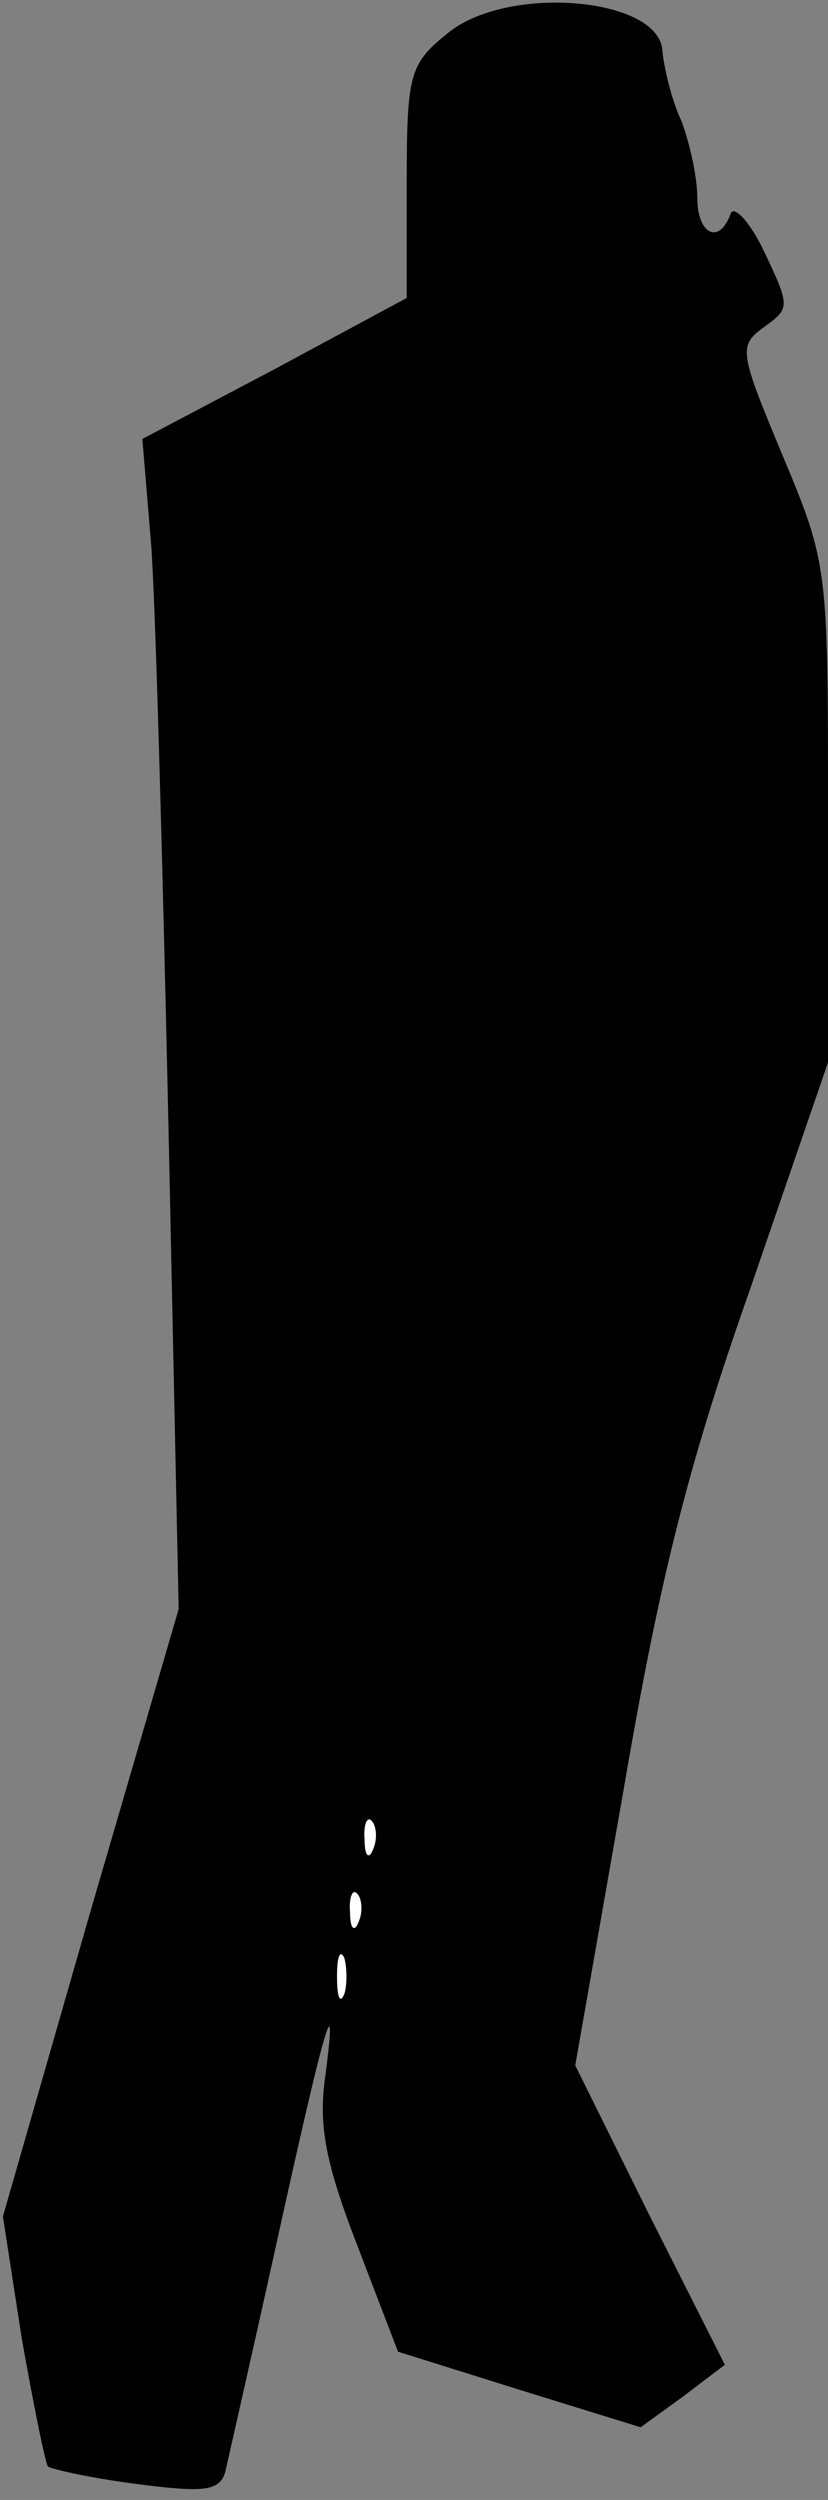 <?xml version="1.0" standalone="no"?>
<!DOCTYPE svg PUBLIC "-//W3C//DTD SVG 20010904//EN"
 "http://www.w3.org/TR/2001/REC-SVG-20010904/DTD/svg10.dtd">
<svg version="1.0" xmlns="http://www.w3.org/2000/svg"
 width="57pt" height="172pt" viewBox="0 0 57 172"
 preserveAspectRatio="xMidYMid meet">
<rect x="0" y="0" width="57" height="172" fill="#808080" stroke="none"/>
<g transform="translate(0,172) scale(0.1,-0.1)"
fill="#000000" stroke="none">
<path fill="#000000" stroke="none" d="M308 1697 c-26 -21 -28 -28 -28 -102
l0 -80 -91 -49 -91 -48 6 -72 c3 -39 8 -220 12 -402 l7 -331 -61 -209 -60
-209 13 -84 c8 -45 16 -85 18 -88 3 -2 30 -8 61 -12 46 -6 57 -5 61 8 2 9 18
79 35 156 33 150 43 186 34 117 -5 -34 0 -60 22 -117 l28 -73 83 -26 84 -26
29 21 29 22 -52 103 -51 103 33 188 c25 146 44 223 87 345 l54 157 0 171 c0
169 0 172 -31 246 -30 72 -31 76 -13 89 18 13 18 14 0 52 -10 21 -21 32 -23
26 -8 -22 -23 -14 -23 11 0 14 -5 37 -11 53 -7 15 -12 37 -13 48 -2 37 -107
46 -148 12z"/>
<path fill="#ffffff" stroke="none" d="M257 448 c-3 -8 -6 -5 -6 6 -1 11 2 17
5 13 3 -3 4 -12 1 -19z"/>
<path fill="#ffffff" stroke="none" d="M247 398 c-3 -8 -6 -5 -6 6 -1 11 2 17
5 13 3 -3 4 -12 1 -19z"/>
<path fill="#ffffff" stroke="none" d="M237 348 c-3 -7 -5 -2 -5 12 0 14 2 19
5 13 2 -7 2 -19 0 -25z"/>
</g>
</svg>
